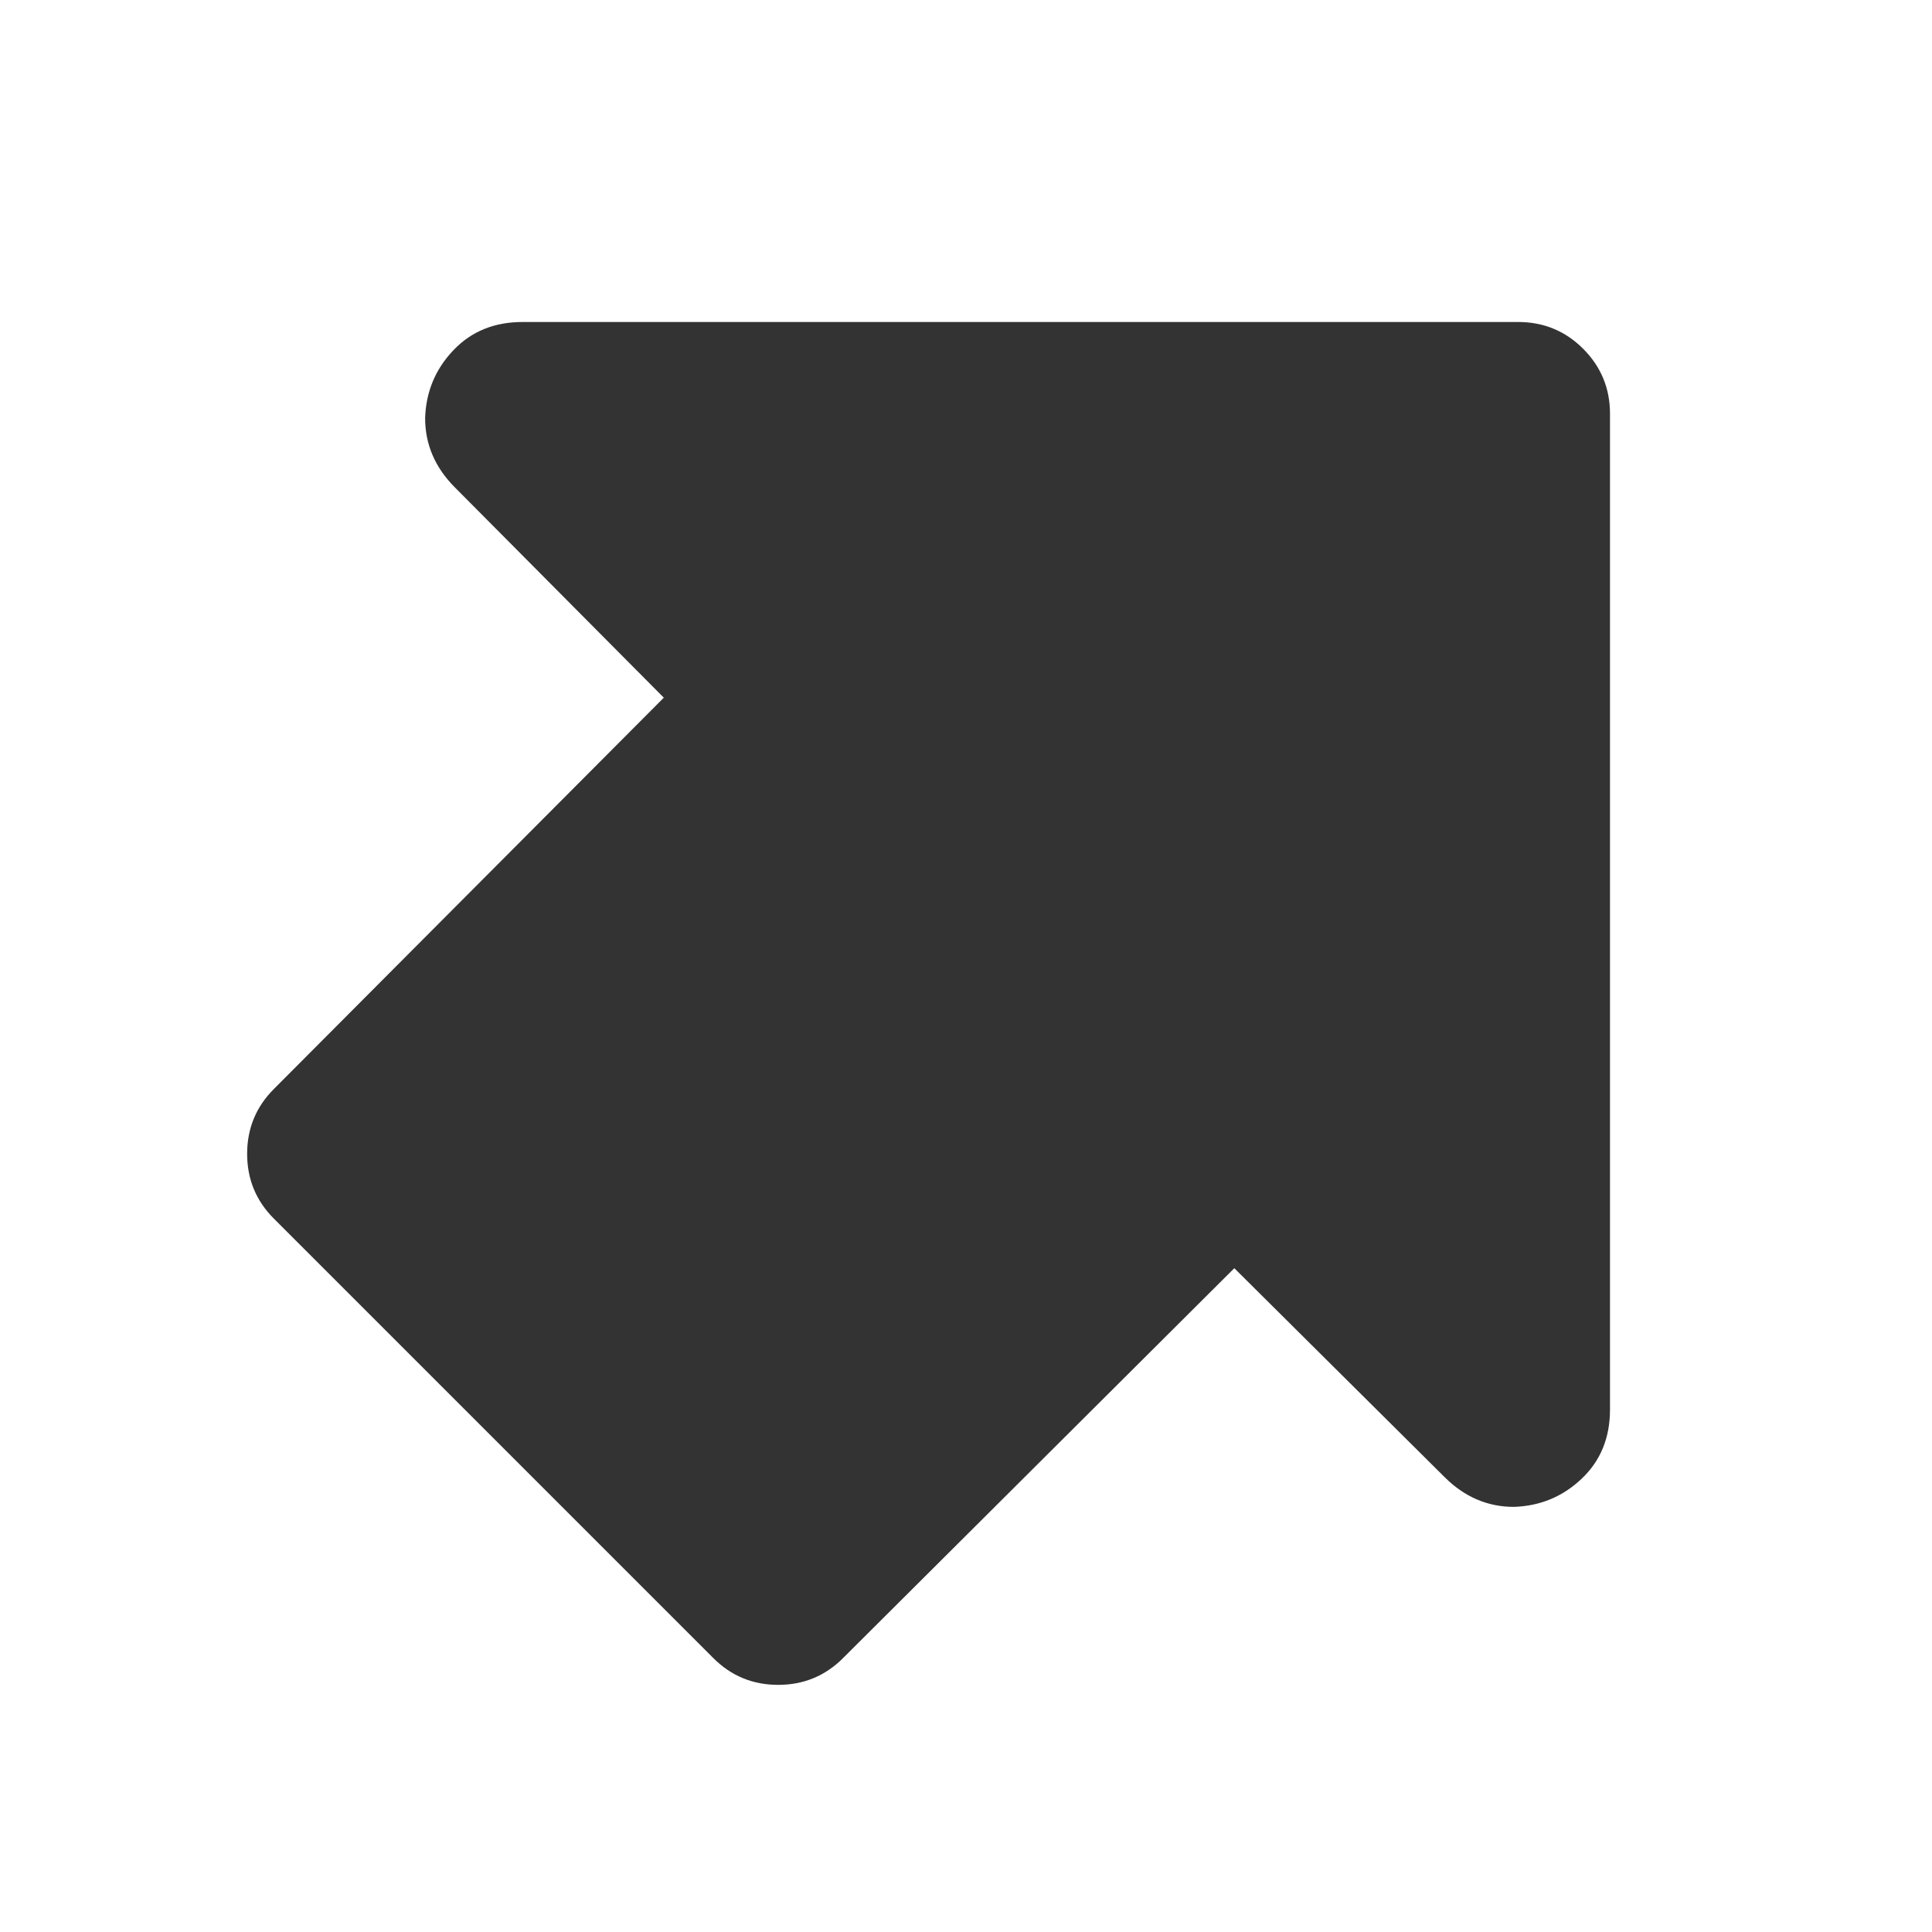 <svg width="24" height="24" viewBox="0 0 24 24" fill="none" xmlns="http://www.w3.org/2000/svg">
<path d="M5.649 6.053C5.404 5.807 5.281 5.52 5.281 5.193C5.292 4.865 5.409 4.585 5.632 4.351C5.854 4.117 6.14 4 6.491 4H18.86C19.175 4 19.445 4.111 19.667 4.333C19.889 4.556 20 4.825 20 5.14V17.509C20 17.86 19.883 18.146 19.649 18.368C19.415 18.591 19.134 18.708 18.807 18.719C18.48 18.719 18.193 18.596 17.947 18.351L15.333 15.754L10.474 20.596C10.252 20.819 9.982 20.93 9.667 20.93C9.351 20.93 9.082 20.819 8.86 20.596L3.404 15.14C3.181 14.918 3.07 14.649 3.07 14.333C3.07 14.018 3.181 13.748 3.404 13.526L8.246 8.667L5.649 6.053Z" fill="#333333"/>
</svg>
